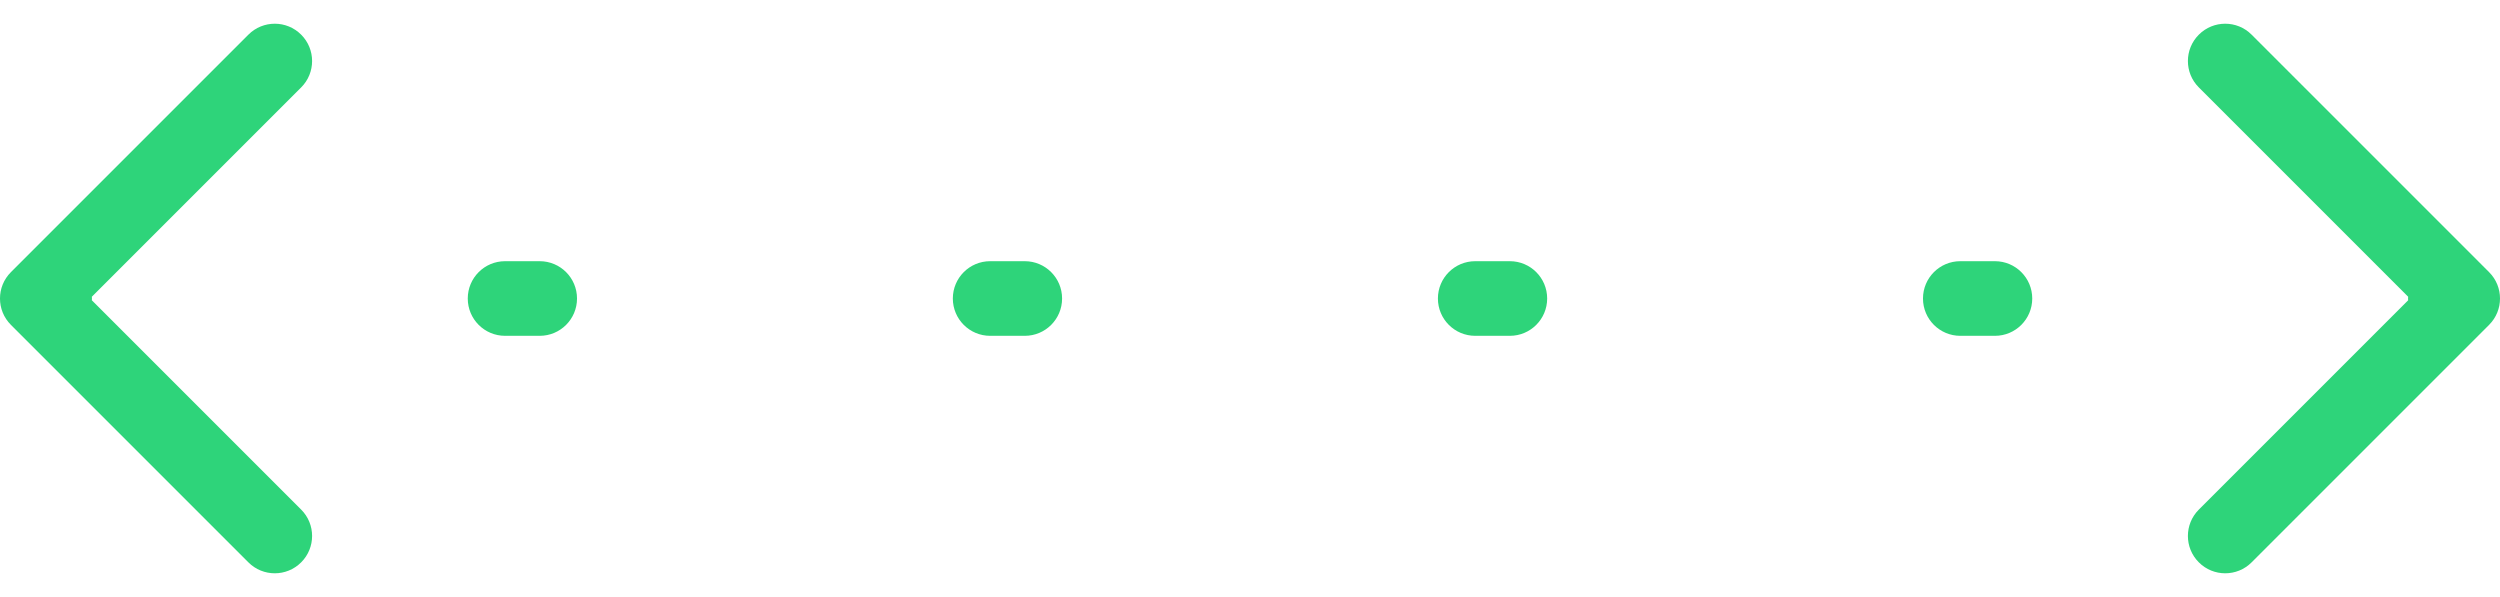 <svg width="67" height="16" viewBox="0 0 67 16" fill="none" xmlns="http://www.w3.org/2000/svg">
<path d="M0.293 7.293C-0.098 7.683 -0.098 8.317 0.293 8.707L6.657 15.071C7.047 15.462 7.681 15.462 8.071 15.071C8.462 14.681 8.462 14.047 8.071 13.657L2.414 8L8.071 2.343C8.462 1.953 8.462 1.319 8.071 0.929C7.681 0.538 7.047 0.538 6.657 0.929L0.293 7.293ZM66.707 8.707C67.098 8.317 67.098 7.683 66.707 7.293L60.343 0.929C59.953 0.538 59.319 0.538 58.929 0.929C58.538 1.319 58.538 1.953 58.929 2.343L64.586 8L58.929 13.657C58.538 14.047 58.538 14.681 58.929 15.071C59.319 15.462 59.953 15.462 60.343 15.071L66.707 8.707ZM1.464 9C2.017 9 2.464 8.552 2.464 8C2.464 7.448 2.017 7 1.464 7V9ZM13.536 7C12.983 7 12.536 7.448 12.536 8C12.536 8.552 12.983 9 13.536 9V7ZM14.464 9C15.017 9 15.464 8.552 15.464 8C15.464 7.448 15.017 7 14.464 7V9ZM26.536 7C25.983 7 25.536 7.448 25.536 8C25.536 8.552 25.983 9 26.536 9V7ZM27.464 9C28.017 9 28.464 8.552 28.464 8C28.464 7.448 28.017 7 27.464 7V9ZM39.536 7C38.983 7 38.536 7.448 38.536 8C38.536 8.552 38.983 9 39.536 9V7ZM40.464 9C41.017 9 41.464 8.552 41.464 8C41.464 7.448 41.017 7 40.464 7V9ZM52.536 7C51.983 7 51.536 7.448 51.536 8C51.536 8.552 51.983 9 52.536 9V7ZM53.464 9C54.017 9 54.464 8.552 54.464 8C54.464 7.448 54.017 7 53.464 7V9ZM65.536 7C64.983 7 64.536 7.448 64.536 8C64.536 8.552 64.983 9 65.536 9V7ZM1 9H1.464V7H1V9ZM13.536 9H14.464V7H13.536V9ZM26.536 9H27.464V7H26.536V9ZM39.536 9H40.464V7H39.536V9ZM52.536 9H53.464V7H52.536V9ZM65.536 9H66V7H65.536V9Z" fill="#2ED47A"/>
</svg>
